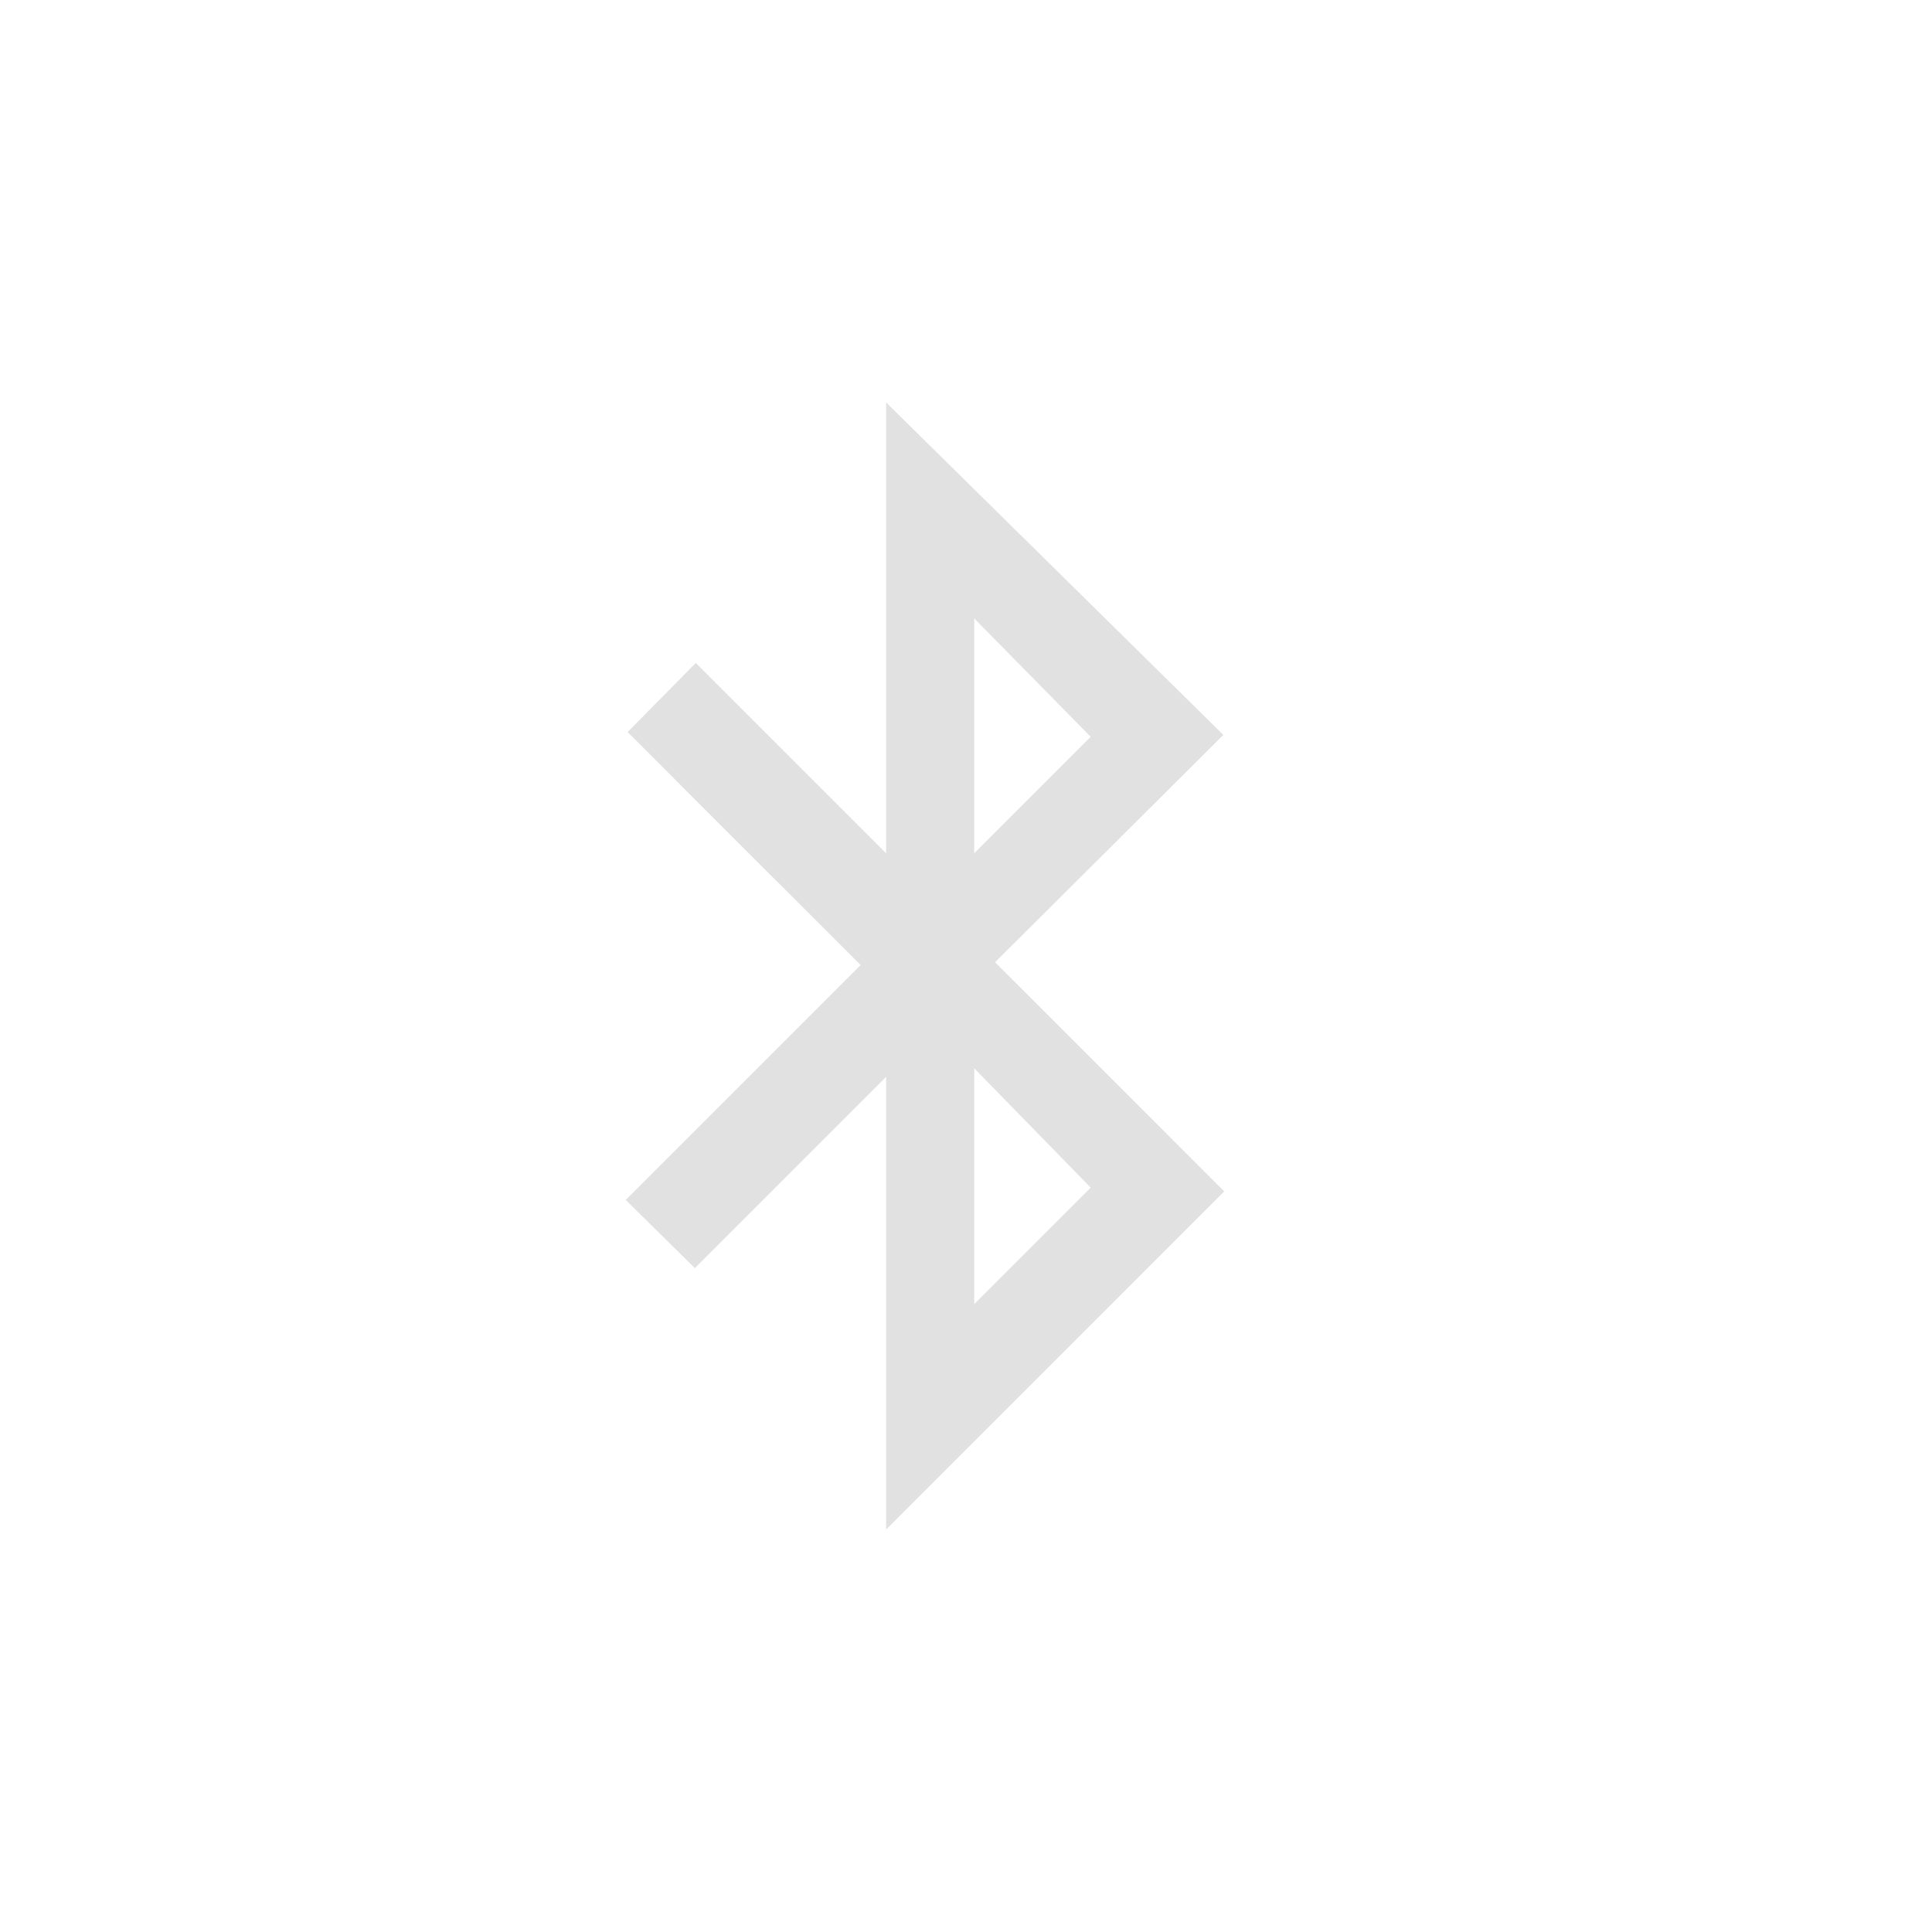 <svg width="96" height="96" version="1.1" xmlns="http://www.w3.org/2000/svg">
<path d="M 44.033,20 V 42.4 L 34.574,32.941 31.186,36.376 42.762,47.953 31.092,59.624 l 3.435,3.388 9.506,-9.506 V 76 L 60.832,59.2 49.445,47.812 60.788,36.518 Z m 4.376,10.73 5.788,5.882 -5.788,5.788 z m 0,22.353 5.788,5.93 -5.788,5.788 z" id="path2" opacity="0.45" fill="#bebebe" fill-rule="evenodd" stroke-width="4"/>
</svg>